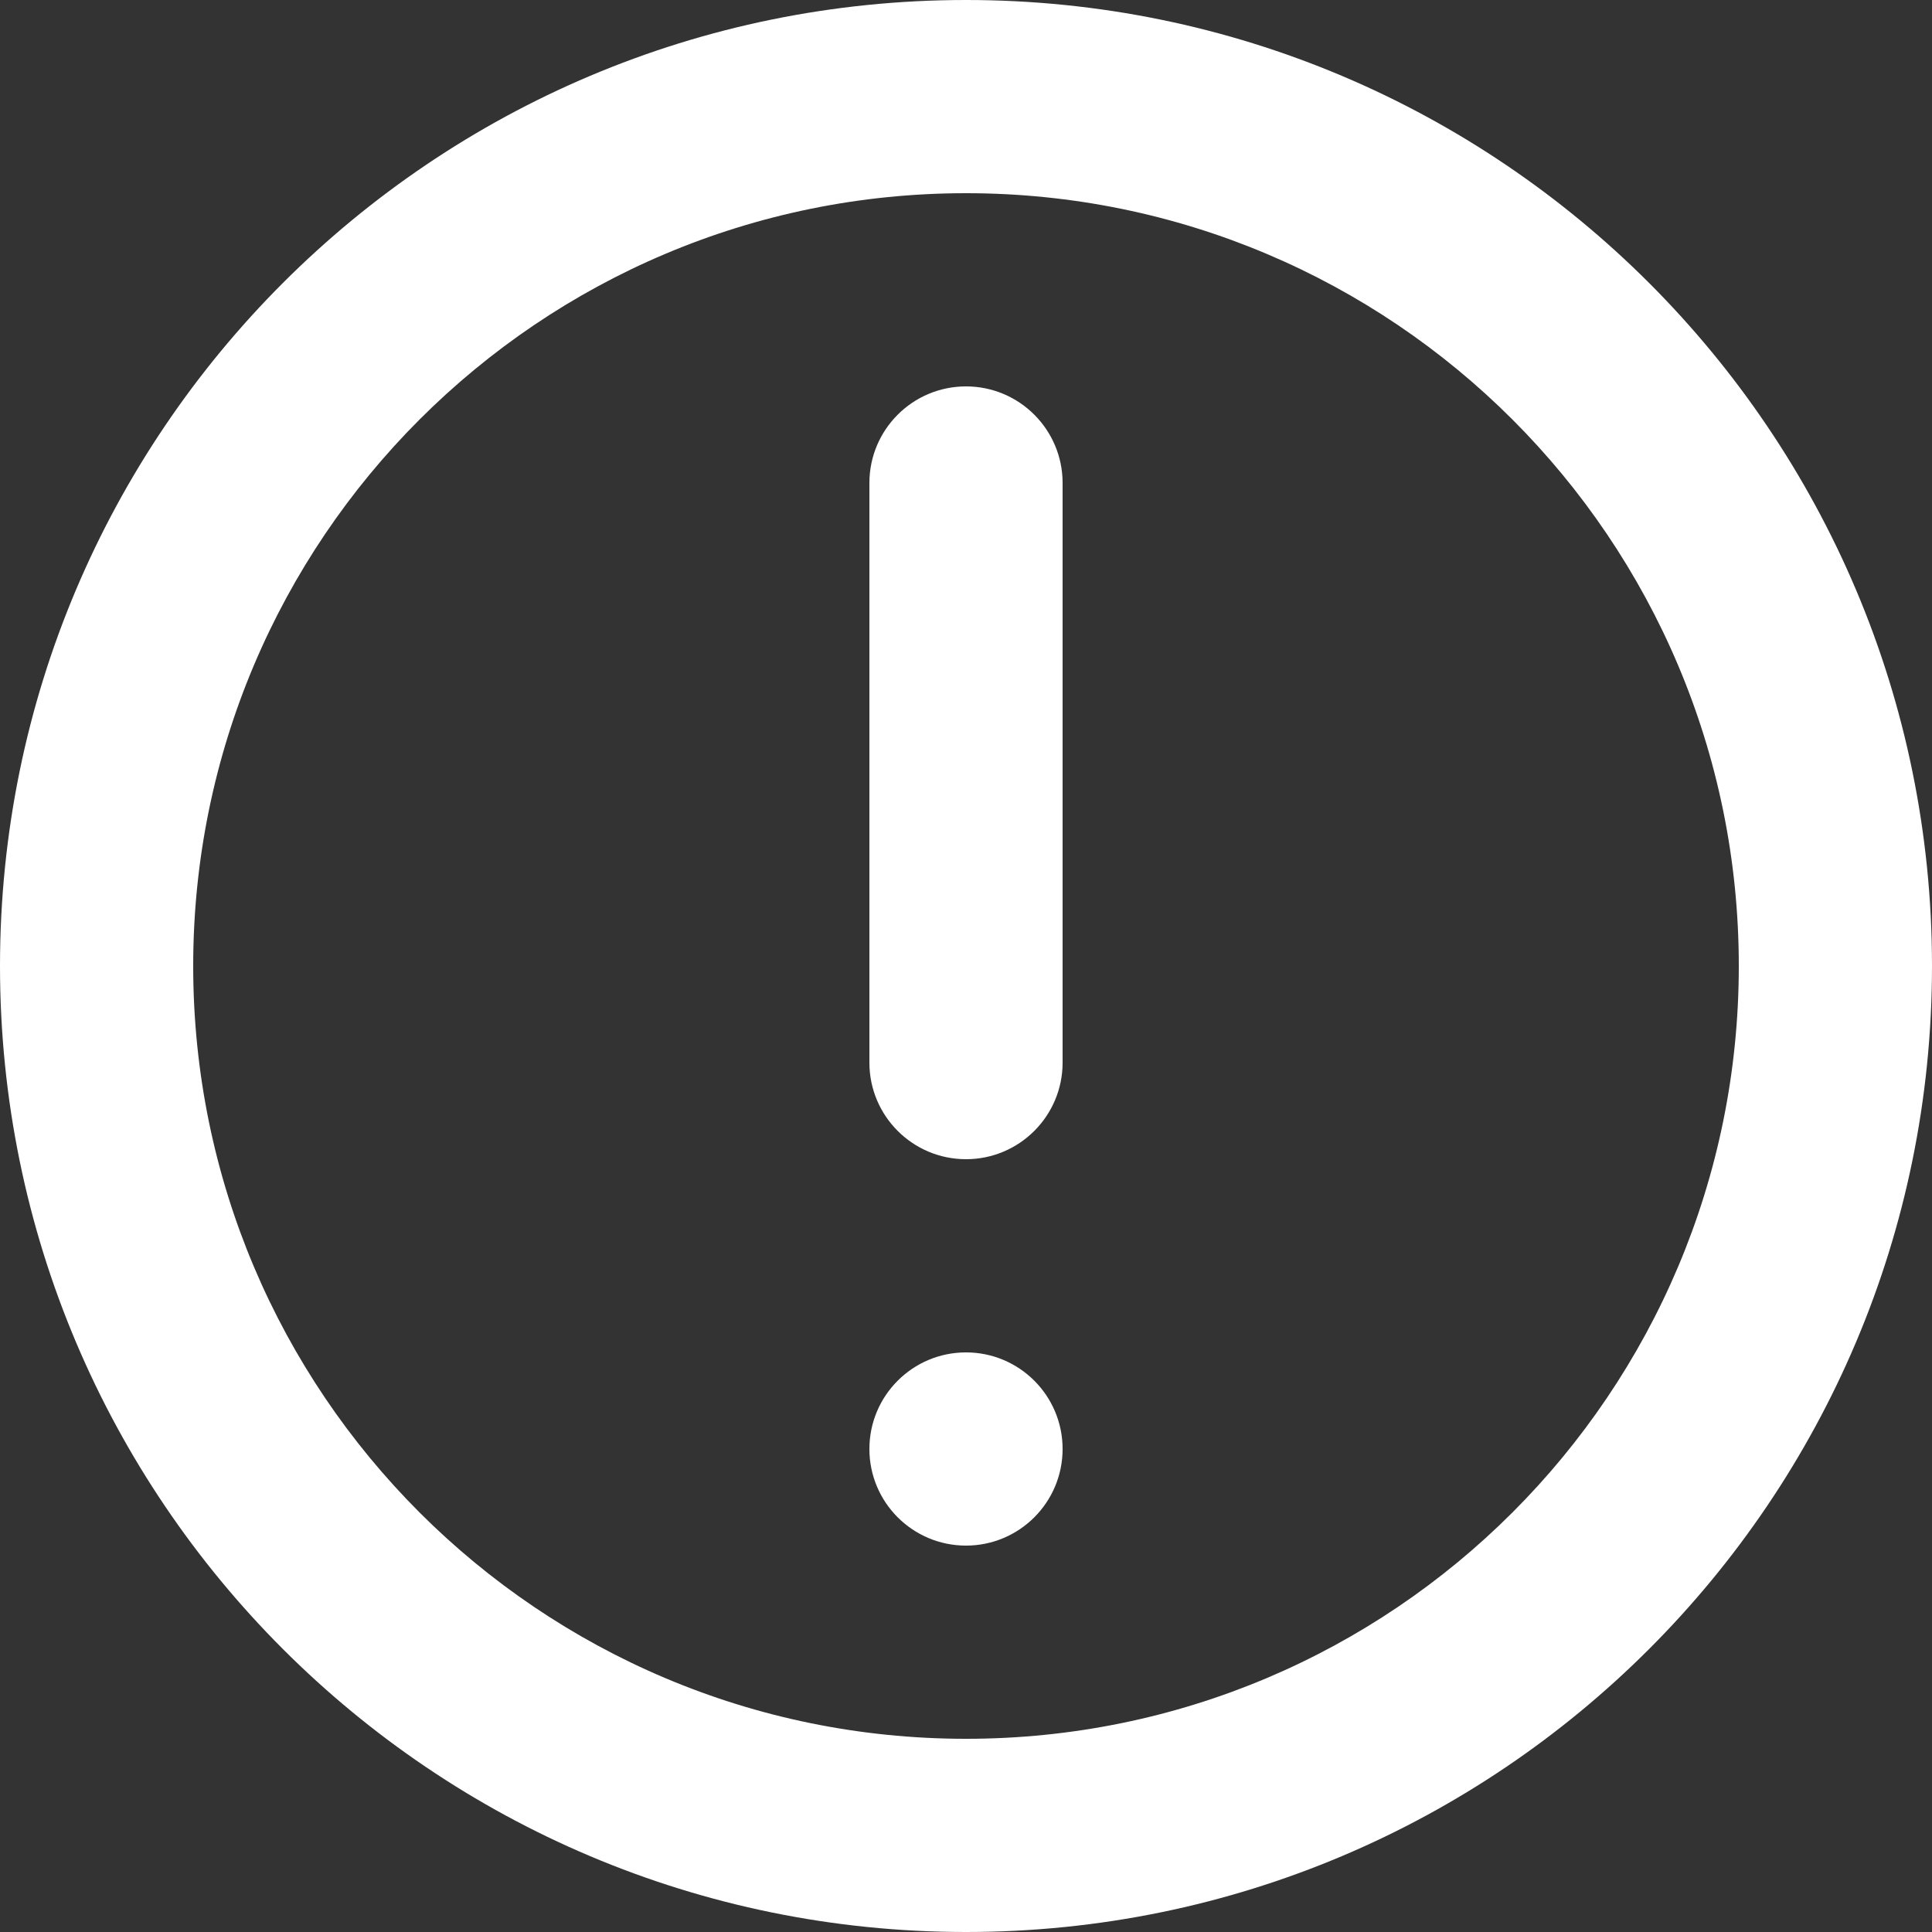 <svg width="13" height="13" viewBox="0 0 13 13" fill="none" xmlns="http://www.w3.org/2000/svg">
<rect x="0" y="0" width="13" height="13" fill="#333333" stroke="none"/>
<path fill-rule="evenodd" clip-rule="evenodd" d="M6.5 0C10.09 0 13 2.91 13 6.5C13 10.09 10.09 13 6.5 13C2.91 13 0 10.09 0 6.5C0 2.91 2.91 0 6.5 0ZM6.5 1.3C3.628 1.3 1.3 3.628 1.3 6.5C1.3 9.372 3.628 11.7 6.5 11.7C9.372 11.7 11.7 9.372 11.7 6.5C11.7 3.628 9.372 1.3 6.5 1.3ZM6.5 9.1C6.859 9.1 7.15 9.391 7.15 9.75C7.15 10.109 6.859 10.4 6.5 10.4C6.141 10.4 5.85 10.109 5.85 9.75C5.85 9.391 6.141 9.1 6.5 9.1ZM6.5 2.6C6.859 2.6 7.15 2.891 7.15 3.25V7.15C7.15 7.509 6.859 7.8 6.5 7.8C6.141 7.8 5.85 7.509 5.85 7.15V3.25C5.85 2.891 6.141 2.6 6.5 2.6Z" fill="white"/>
</svg>
